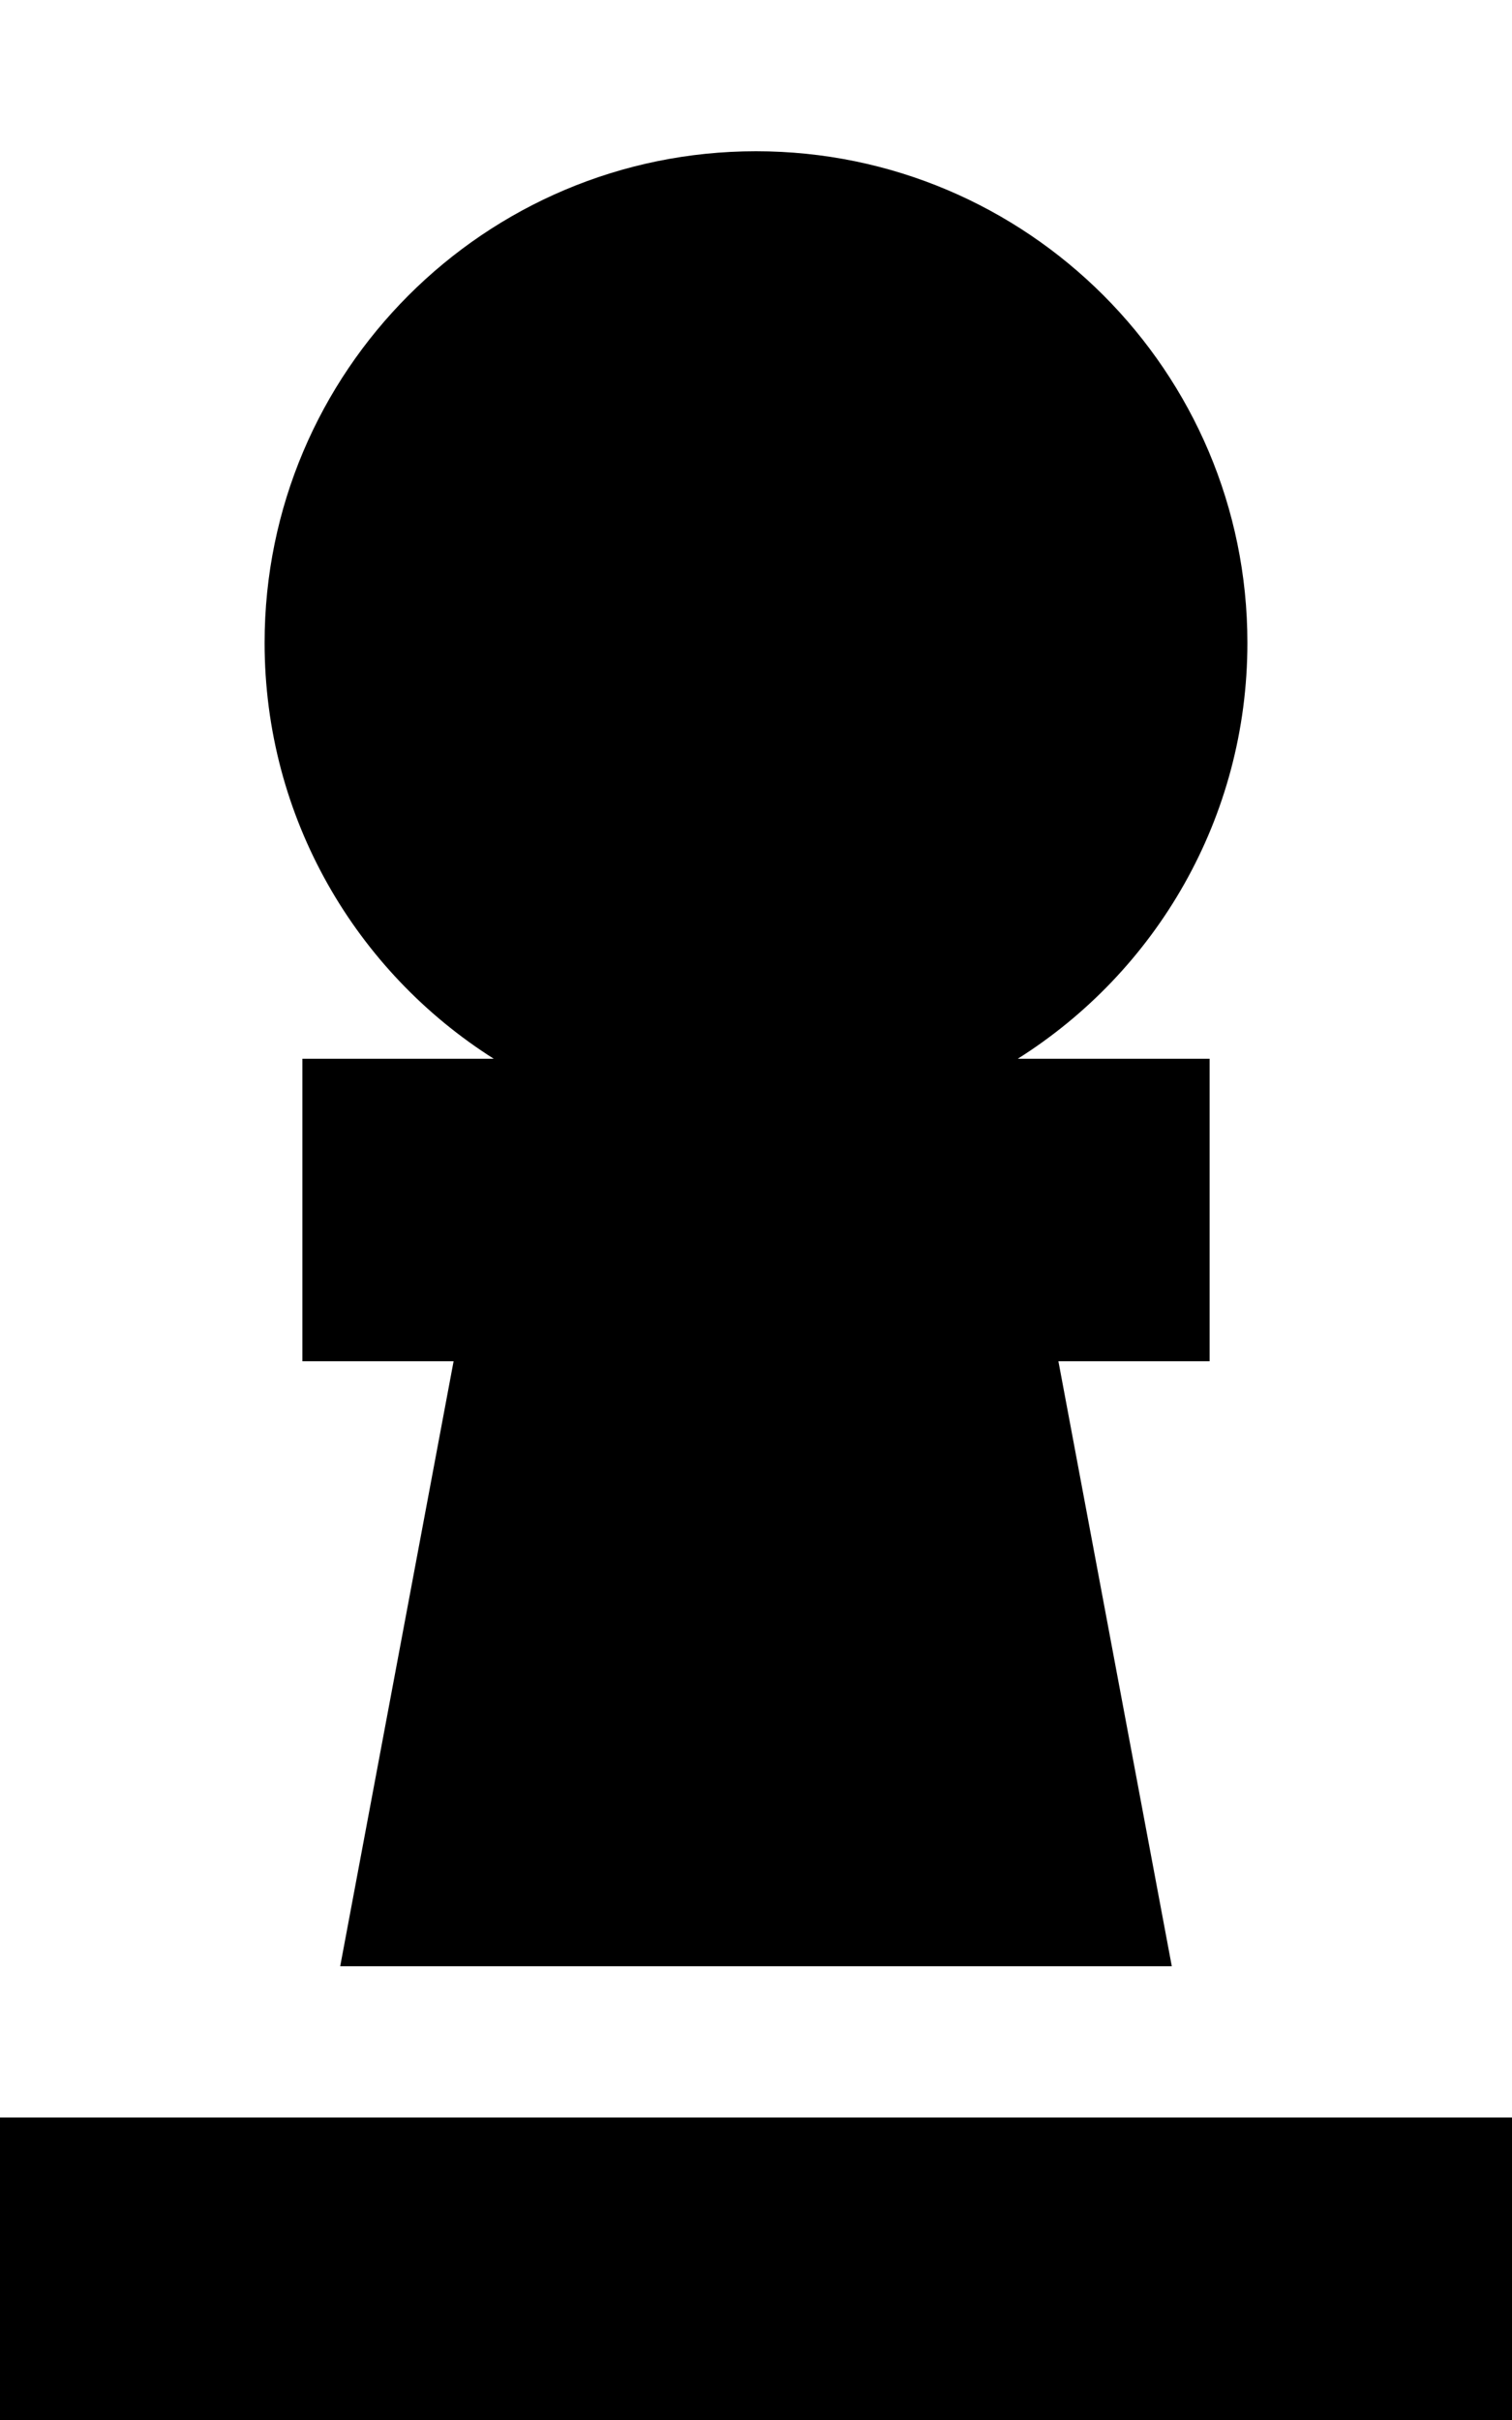 <svg fill="currentColor" xmlns="http://www.w3.org/2000/svg" viewBox="0 0 320 512"><!--! Font Awesome Pro 6.2.0 by @fontawesome - https://fontawesome.com License - https://fontawesome.com/license (Commercial License) Copyright 2022 Fonticons, Inc. --><path d="M264 136c0 37.1-19.4 69.6-48.6 88H224h32v64H224l24 128H72L96 288H64V224H96h8.5C75.4 205.6 56 173.1 56 136C56 78.6 102.6 32 160 32s104 46.6 104 104zM32 448H288h32v64H288 32 0V448H32z"/></svg>